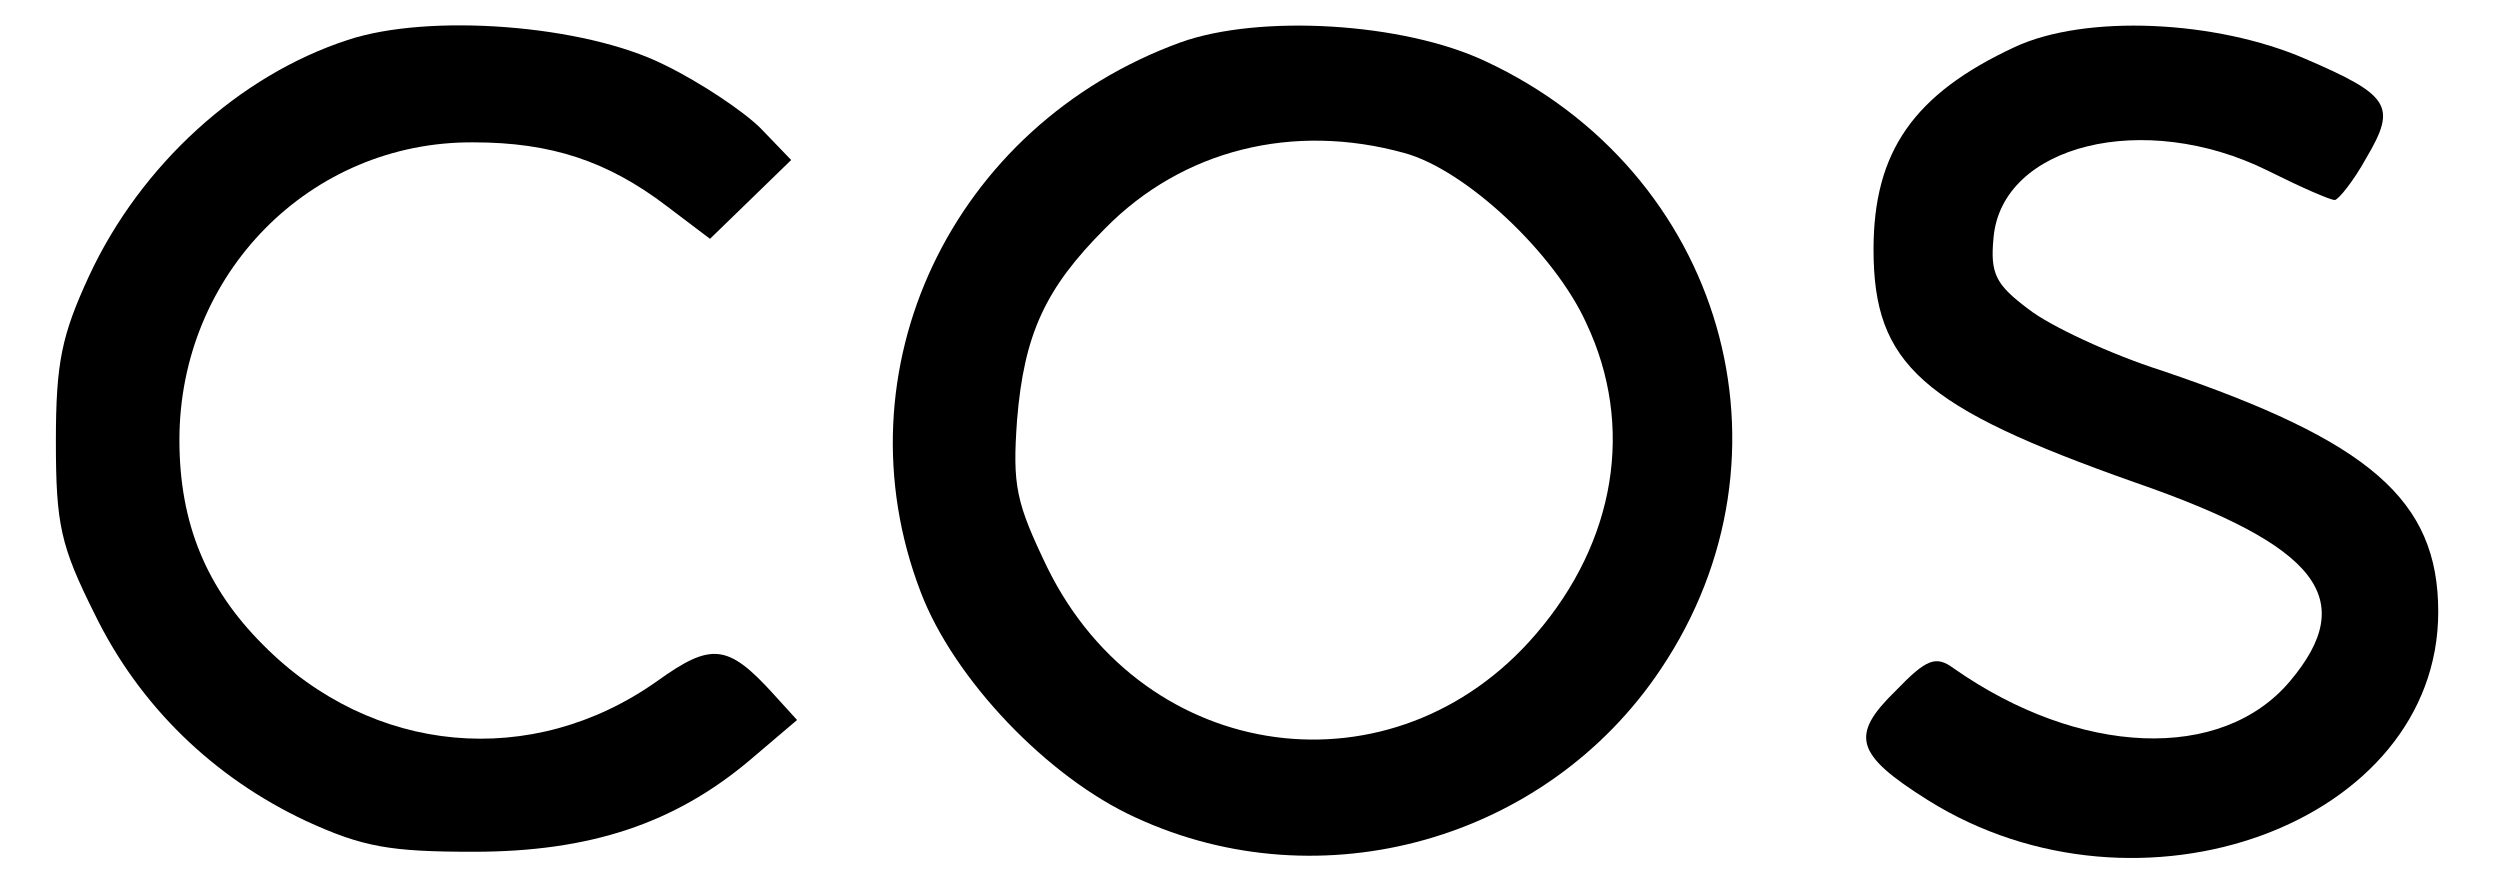 <?xml version="1.0" standalone="no"?>
<!DOCTYPE svg PUBLIC "-//W3C//DTD SVG 20010904//EN"
 "http://www.w3.org/TR/2001/REC-SVG-20010904/DTD/svg10.dtd">
<svg version="1.0" xmlns="http://www.w3.org/2000/svg"
 width="68" height="24" viewBox="0 0 204 75"
 preserveAspectRatio="xMidYMid meet">

<g transform="translate(0,75) scale(0.1,-0.1)"
fill="#000000" stroke="none">
<path d="M253 716 c-92 -30 -176 -106 -220 -201 -23 -50 -28 -73 -28 -140 0
-71 4 -89 33 -147 38 -78 101 -139 180 -176 48 -22 71 -26 142 -26 99 0 171
24 235 78 l40 34 -20 22 c-39 43 -53 44 -99 11 -106 -75 -242 -63 -335 31 -48
48 -71 103 -71 174 0 141 111 254 250 253 66 0 114 -16 164 -54 l37 -28 34 33
35 34 -26 27 c-14 14 -51 39 -82 54 -68 34 -200 44 -269 21z"/>
<path d="M961 714 c-195 -71 -293 -279 -221 -467 28 -74 108 -158 183 -192
158 -73 349 -19 446 126 123 183 53 423 -149 517 -70 33 -192 40 -259 16z
m190 -94 c52 -14 128 -85 155 -145 41 -87 25 -185 -43 -264 -120 -140 -332
-112 -415 56 -27 56 -30 70 -26 126 6 73 24 112 75 163 66 67 160 90 254 64z"/>
<path d="M1670 710 c-86 -40 -120 -89 -120 -172 0 -98 41 -134 222 -198 156
-54 191 -99 132 -169 -58 -69 -179 -64 -286 11 -15 11 -23 8 -49 -19 -39 -38
-35 -54 27 -93 180 -113 434 -20 434 160 0 95 -58 145 -235 205 -44 14 -95 38
-113 52 -28 21 -33 30 -30 61 7 79 128 109 233 57 28 -14 53 -25 57 -25 3 0
16 16 27 36 26 44 20 53 -52 84 -76 33 -187 38 -247 10z"/>
</g>
</svg>
